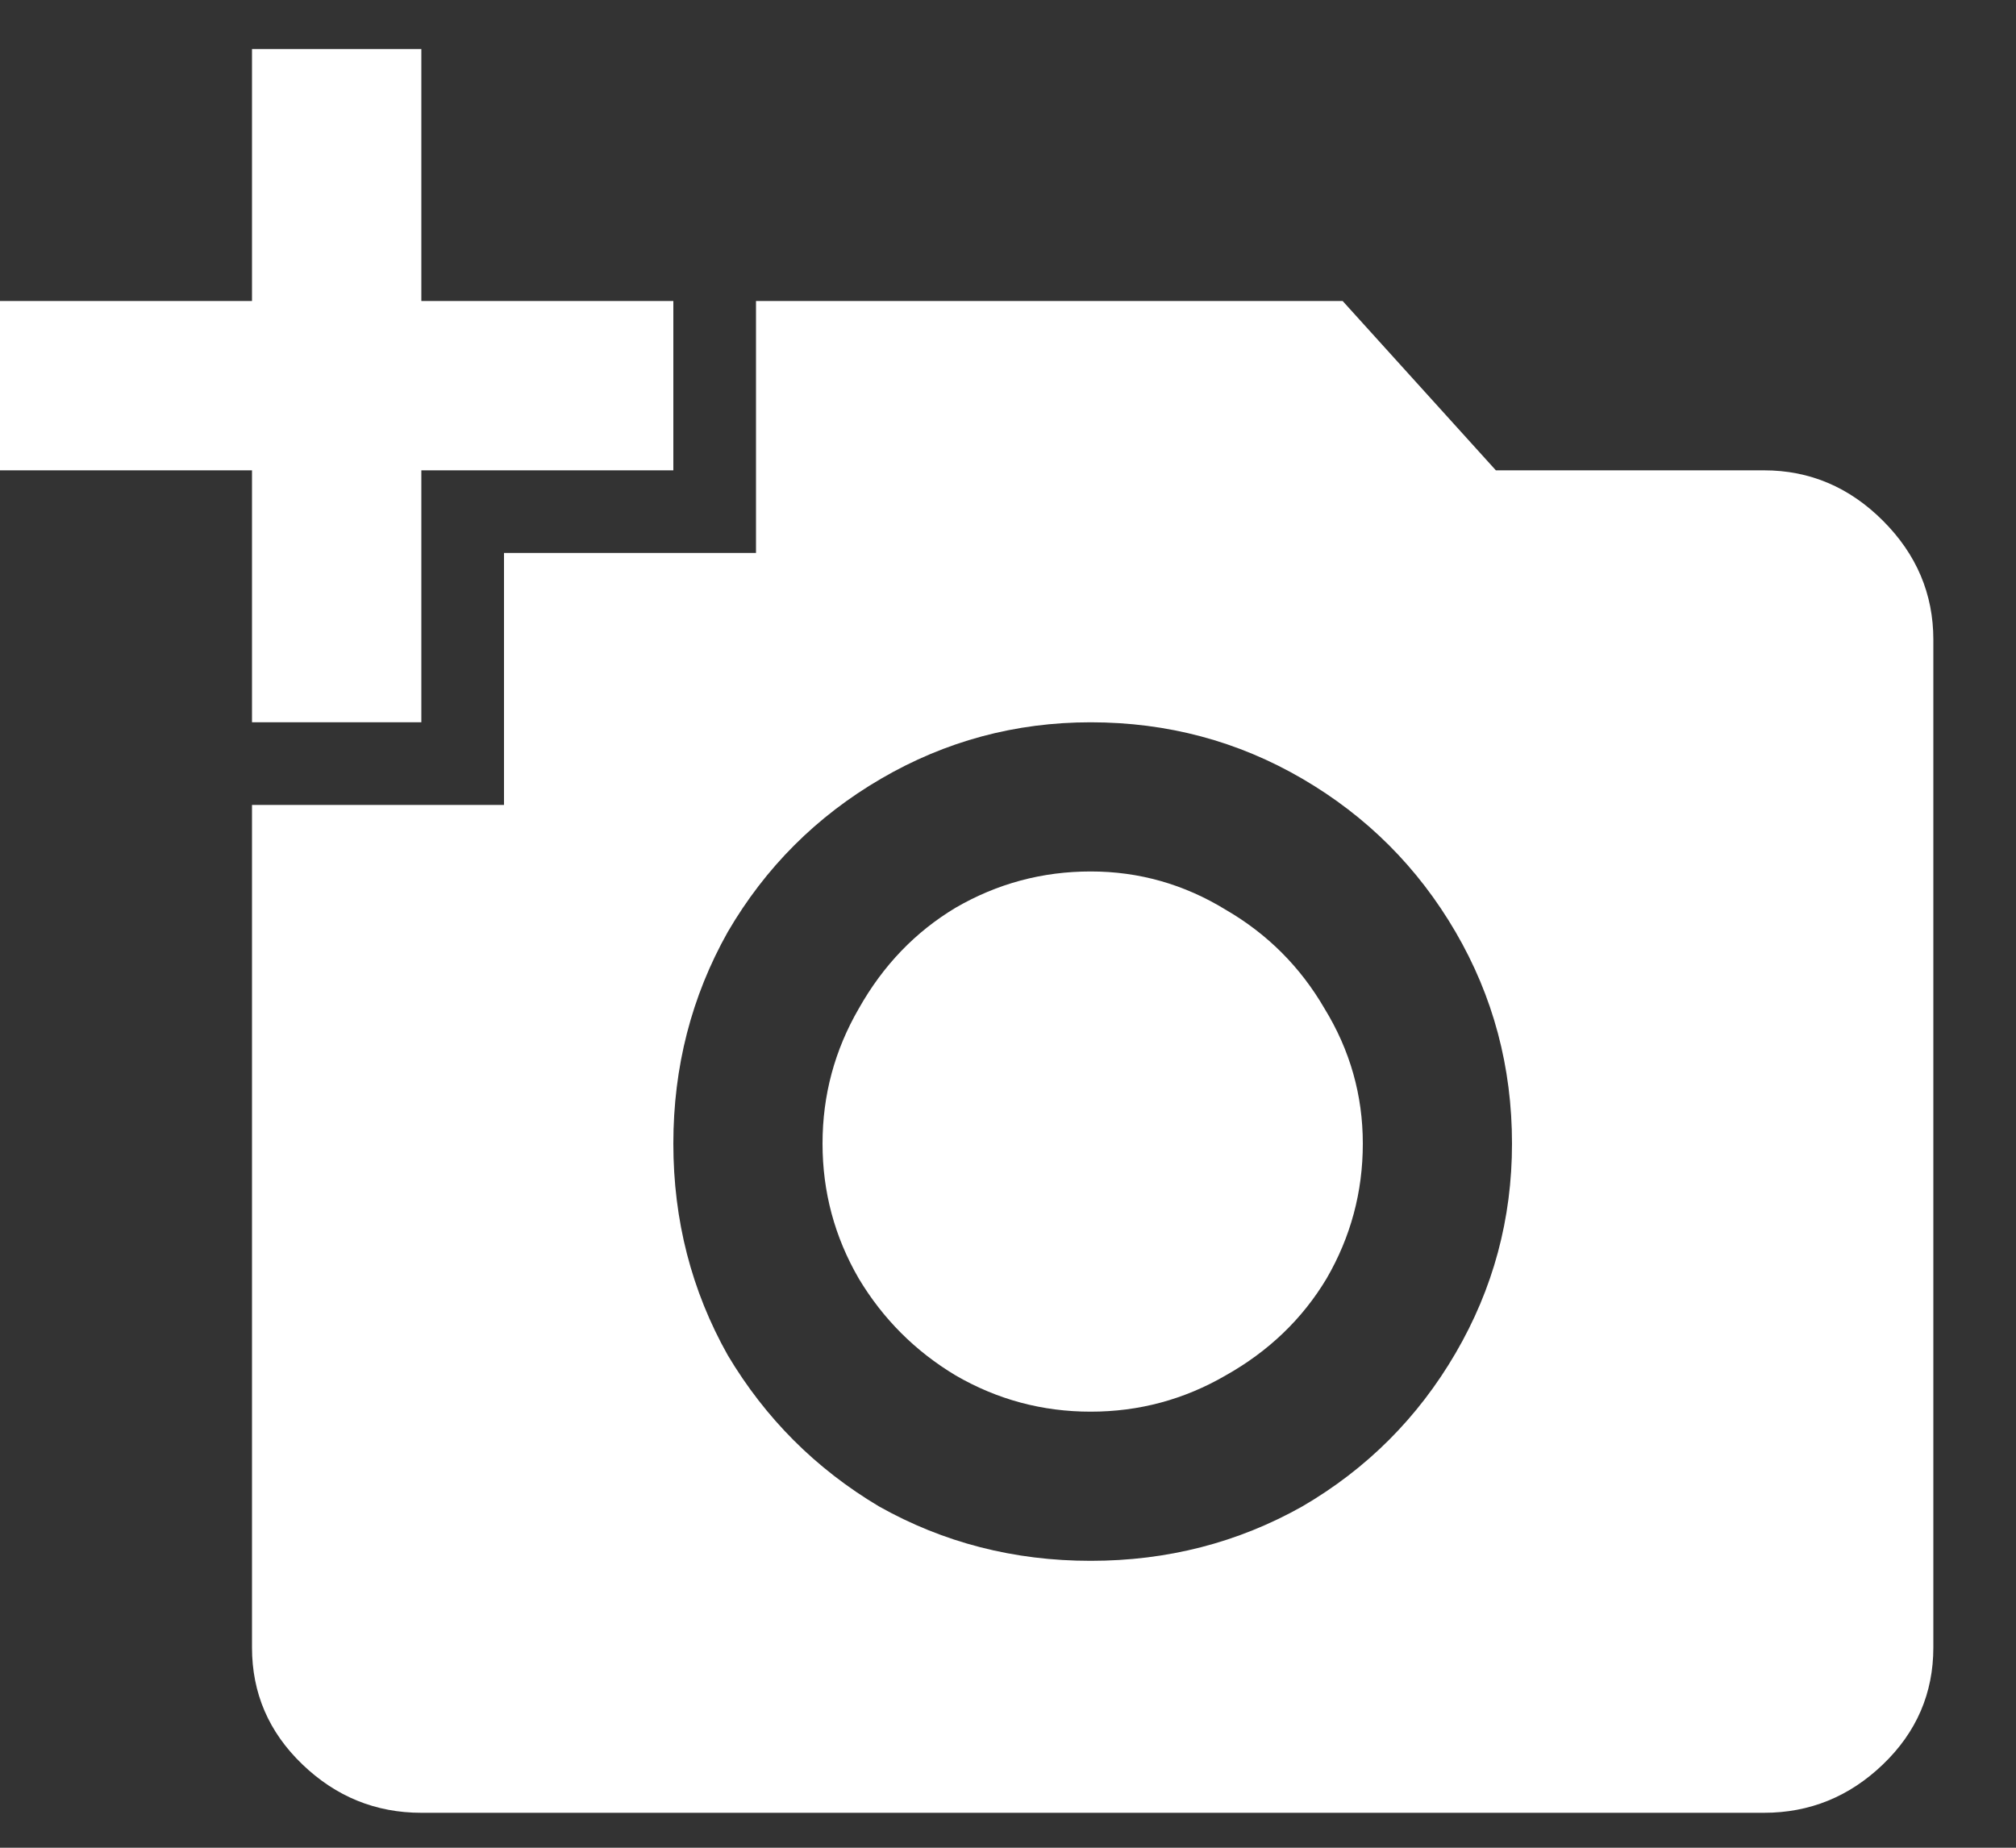<svg width="12" height="11" viewBox="0 0 12 11" fill="none" xmlns="http://www.w3.org/2000/svg">
<rect x="0" y="0" width="12" height="11" fill="#333333" stroke="none"/>
<path d="M4.896 6.808C4.896 6.52 4.968 6.252 5.112 6.004C5.256 5.748 5.448 5.548 5.688 5.404C5.936 5.26 6.204 5.188 6.492 5.188C6.78 5.188 7.048 5.264 7.296 5.416C7.544 5.56 7.74 5.756 7.884 6.004C8.036 6.252 8.112 6.52 8.112 6.808C8.112 7.096 8.04 7.364 7.896 7.612C7.752 7.852 7.552 8.044 7.296 8.188C7.048 8.332 6.78 8.404 6.492 8.404C6.204 8.404 5.936 8.332 5.688 8.188C5.448 8.044 5.256 7.852 5.112 7.612C4.968 7.364 4.896 7.096 4.896 6.808ZM6.492 9.292C6.948 9.292 7.368 9.184 7.752 8.968C8.136 8.744 8.44 8.44 8.664 8.056C8.888 7.672 9 7.256 9 6.808C9 6.352 8.888 5.932 8.664 5.548C8.44 5.164 8.136 4.86 7.752 4.636C7.368 4.412 6.948 4.3 6.492 4.3C6.044 4.3 5.628 4.412 5.244 4.636C4.86 4.86 4.556 5.164 4.332 5.548C4.116 5.932 4.008 6.352 4.008 6.808C4.008 7.264 4.116 7.684 4.332 8.068C4.556 8.444 4.856 8.744 5.232 8.968C5.616 9.184 6.036 9.292 6.492 9.292ZM3 4.792V3.292H4.5V1.792H7.992L8.904 2.8H10.5C10.772 2.8 11.008 2.9 11.208 3.1C11.408 3.3 11.508 3.536 11.508 3.808V9.808C11.508 10.08 11.408 10.312 11.208 10.504C11.008 10.696 10.772 10.792 10.5 10.792H2.508C2.236 10.792 2 10.696 1.8 10.504C1.6 10.312 1.5 10.08 1.5 9.808V4.792H3ZM1.5 1.792V0.292H2.508V1.792H4.008V2.8H2.508V4.3H1.5V2.8H0V1.792H1.5Z" fill="white"/>
</svg>